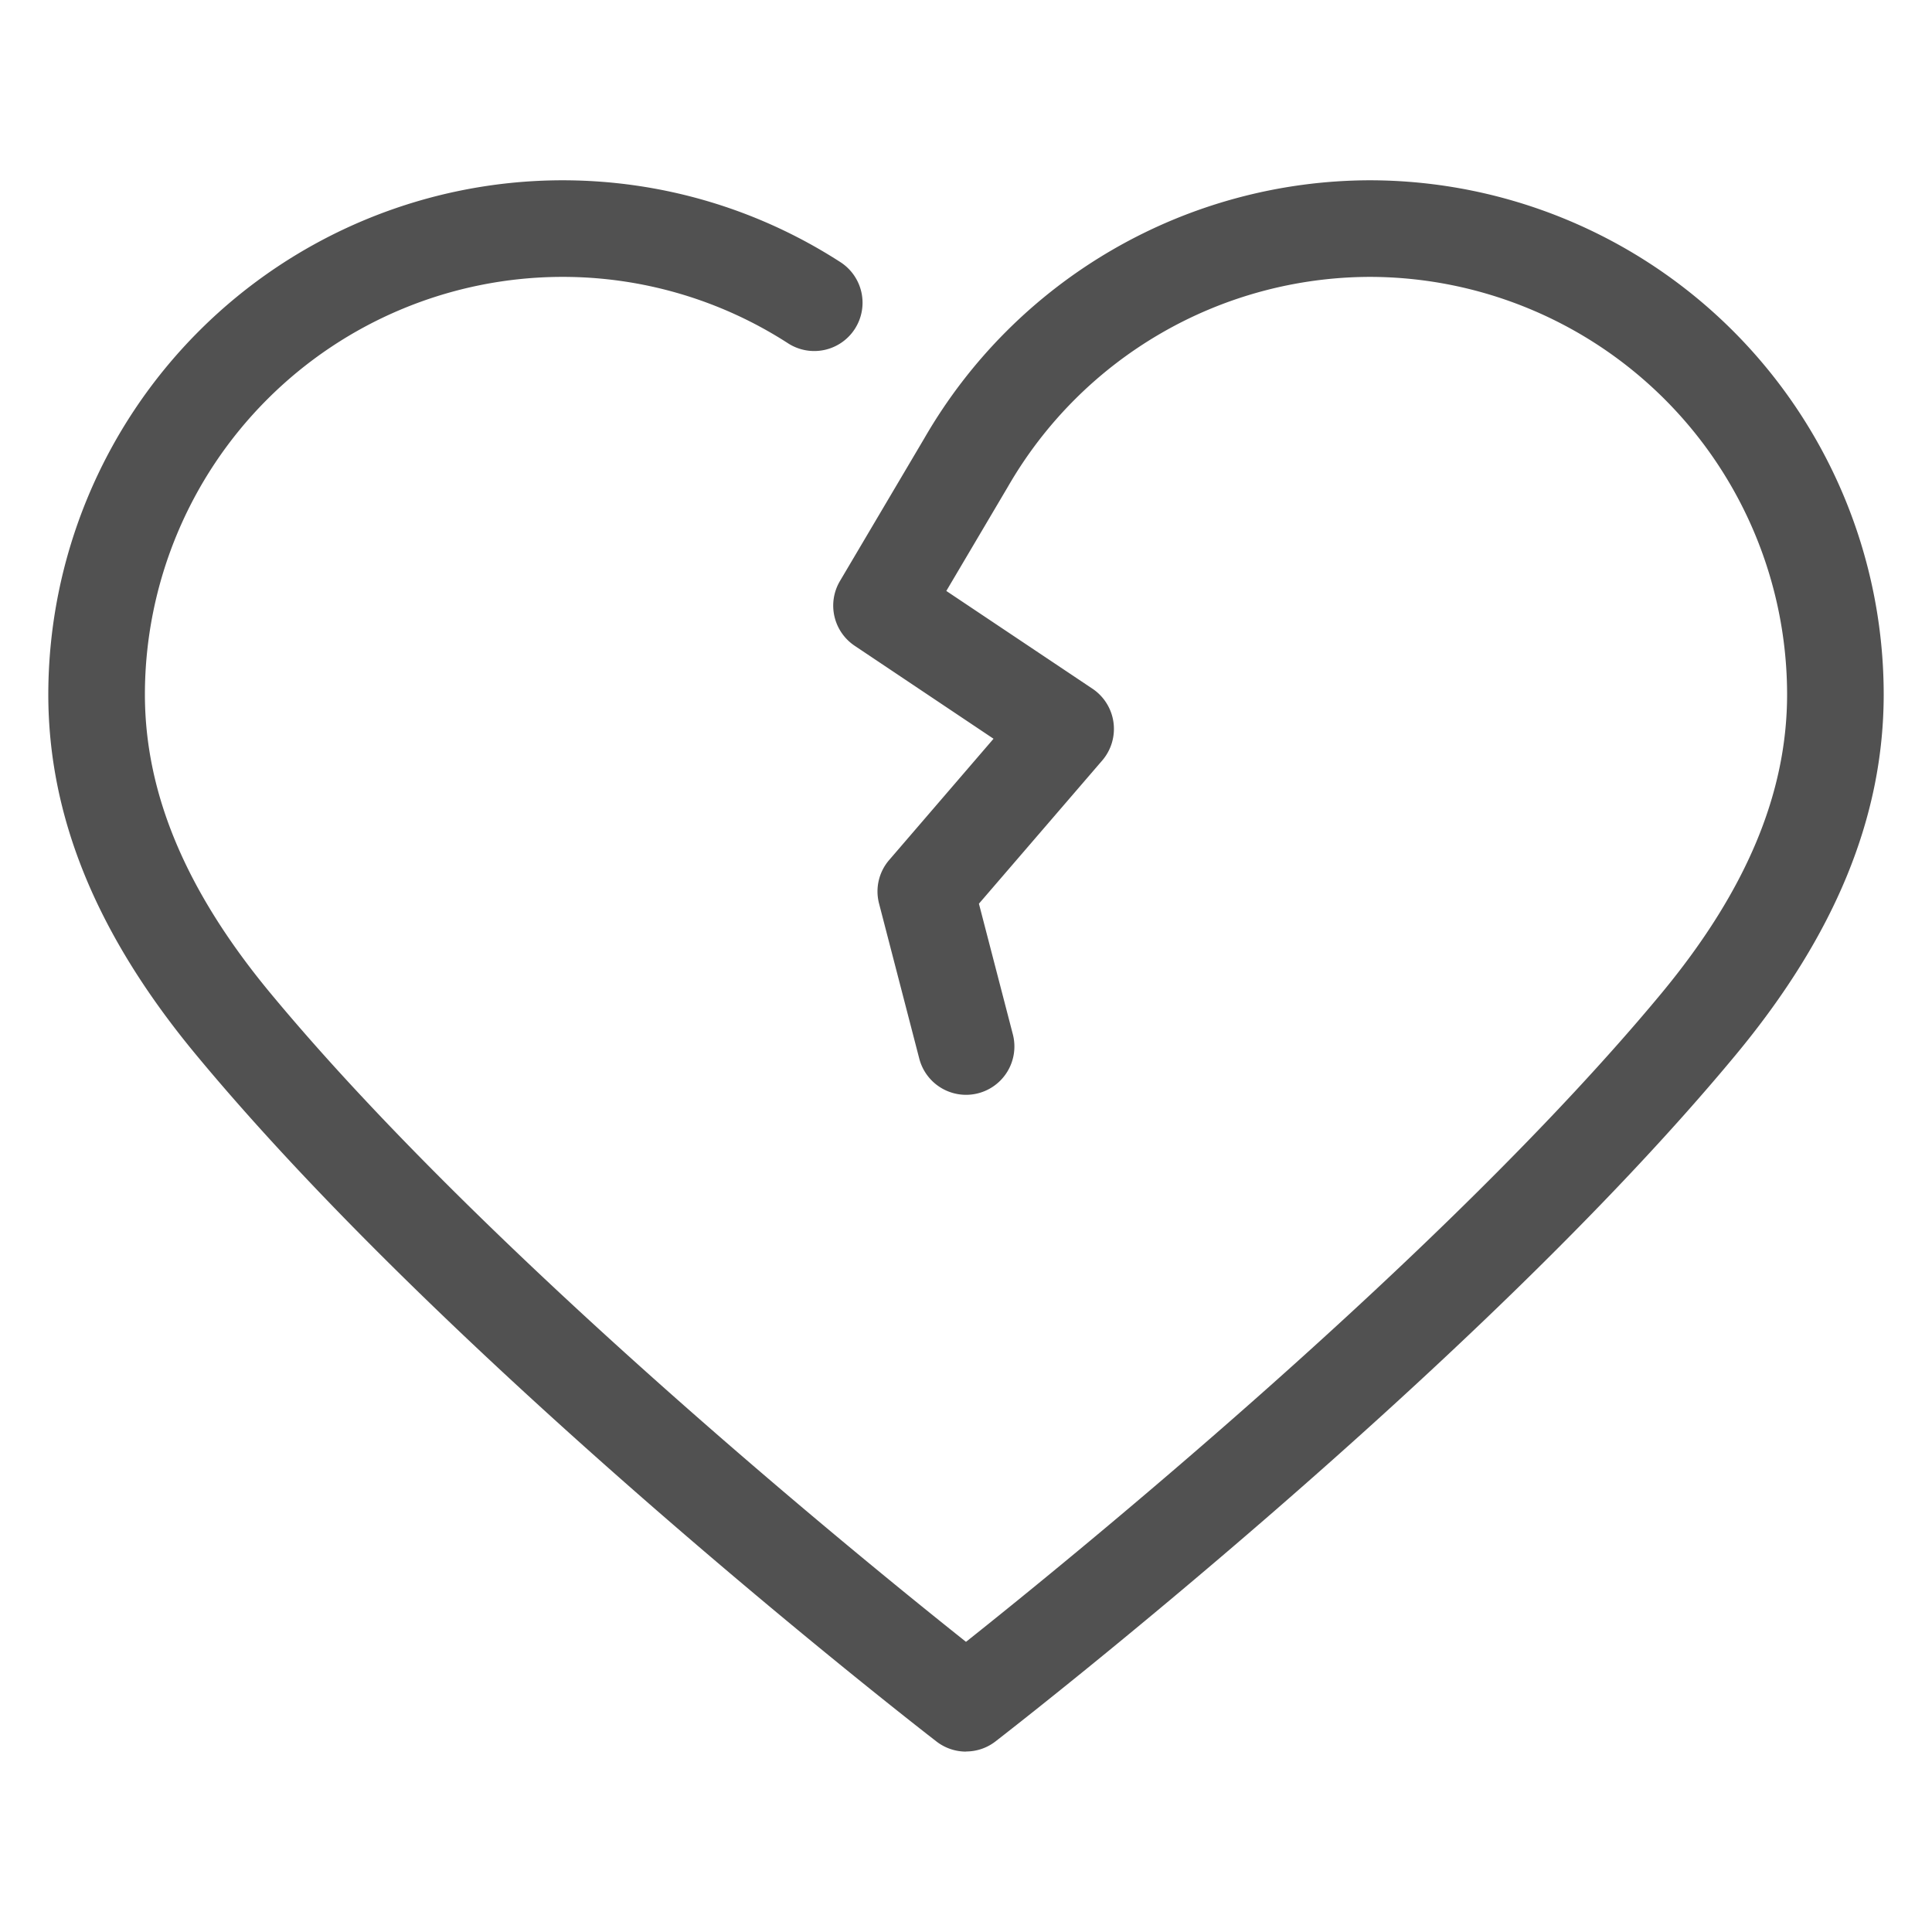 <?xml version="1.0" standalone="no"?><!DOCTYPE svg PUBLIC "-//W3C//DTD SVG 1.1//EN" "http://www.w3.org/Graphics/SVG/1.1/DTD/svg11.dtd"><svg t="1753878978408" class="icon" viewBox="0 0 1024 1024" version="1.1" xmlns="http://www.w3.org/2000/svg" p-id="2126" xmlns:xlink="http://www.w3.org/1999/xlink" width="200" height="200"><path d="M512 928.384a25.6 25.6 0 0 1-15.68-5.376c-10.368-8-254.592-197.632-392.512-364.096C51.2 495.424 25.6 432.96 25.6 368a272.768 272.768 0 0 1 272.448-272.448c52.416 0 103.296 14.976 147.2 43.264a25.6 25.6 0 1 1-27.776 43.008 220.16 220.16 0 0 0-119.424-35.072A221.504 221.504 0 0 0 76.8 368c0 52.544 21.76 104.32 66.432 158.272C257.92 664.704 455.232 825.088 512 870.208c56.768-45.12 254.08-205.568 368.768-343.936 44.672-54.016 66.432-105.728 66.432-158.272a221.504 221.504 0 0 0-221.248-221.248 222.016 222.016 0 0 0-191.744 111.232l-32.64 55.232 77.504 51.84a25.664 25.664 0 0 1 5.184 37.952L518.848 478.976l17.984 69.248a25.6 25.6 0 1 1-49.6 12.864L465.92 478.912a25.472 25.472 0 0 1 5.376-23.104l55.296-64.256-73.6-49.28a25.6 25.6 0 0 1-7.808-34.304l44.8-75.776a273.28 273.28 0 0 1 235.968-136.64A272.64 272.64 0 0 1 998.4 367.936c0 64.896-25.6 127.36-78.208 190.912-137.92 166.464-382.208 356.096-392.512 364.096a25.408 25.408 0 0 1-15.616 5.376z" p-id="2127" fill="#515151"></path></svg>